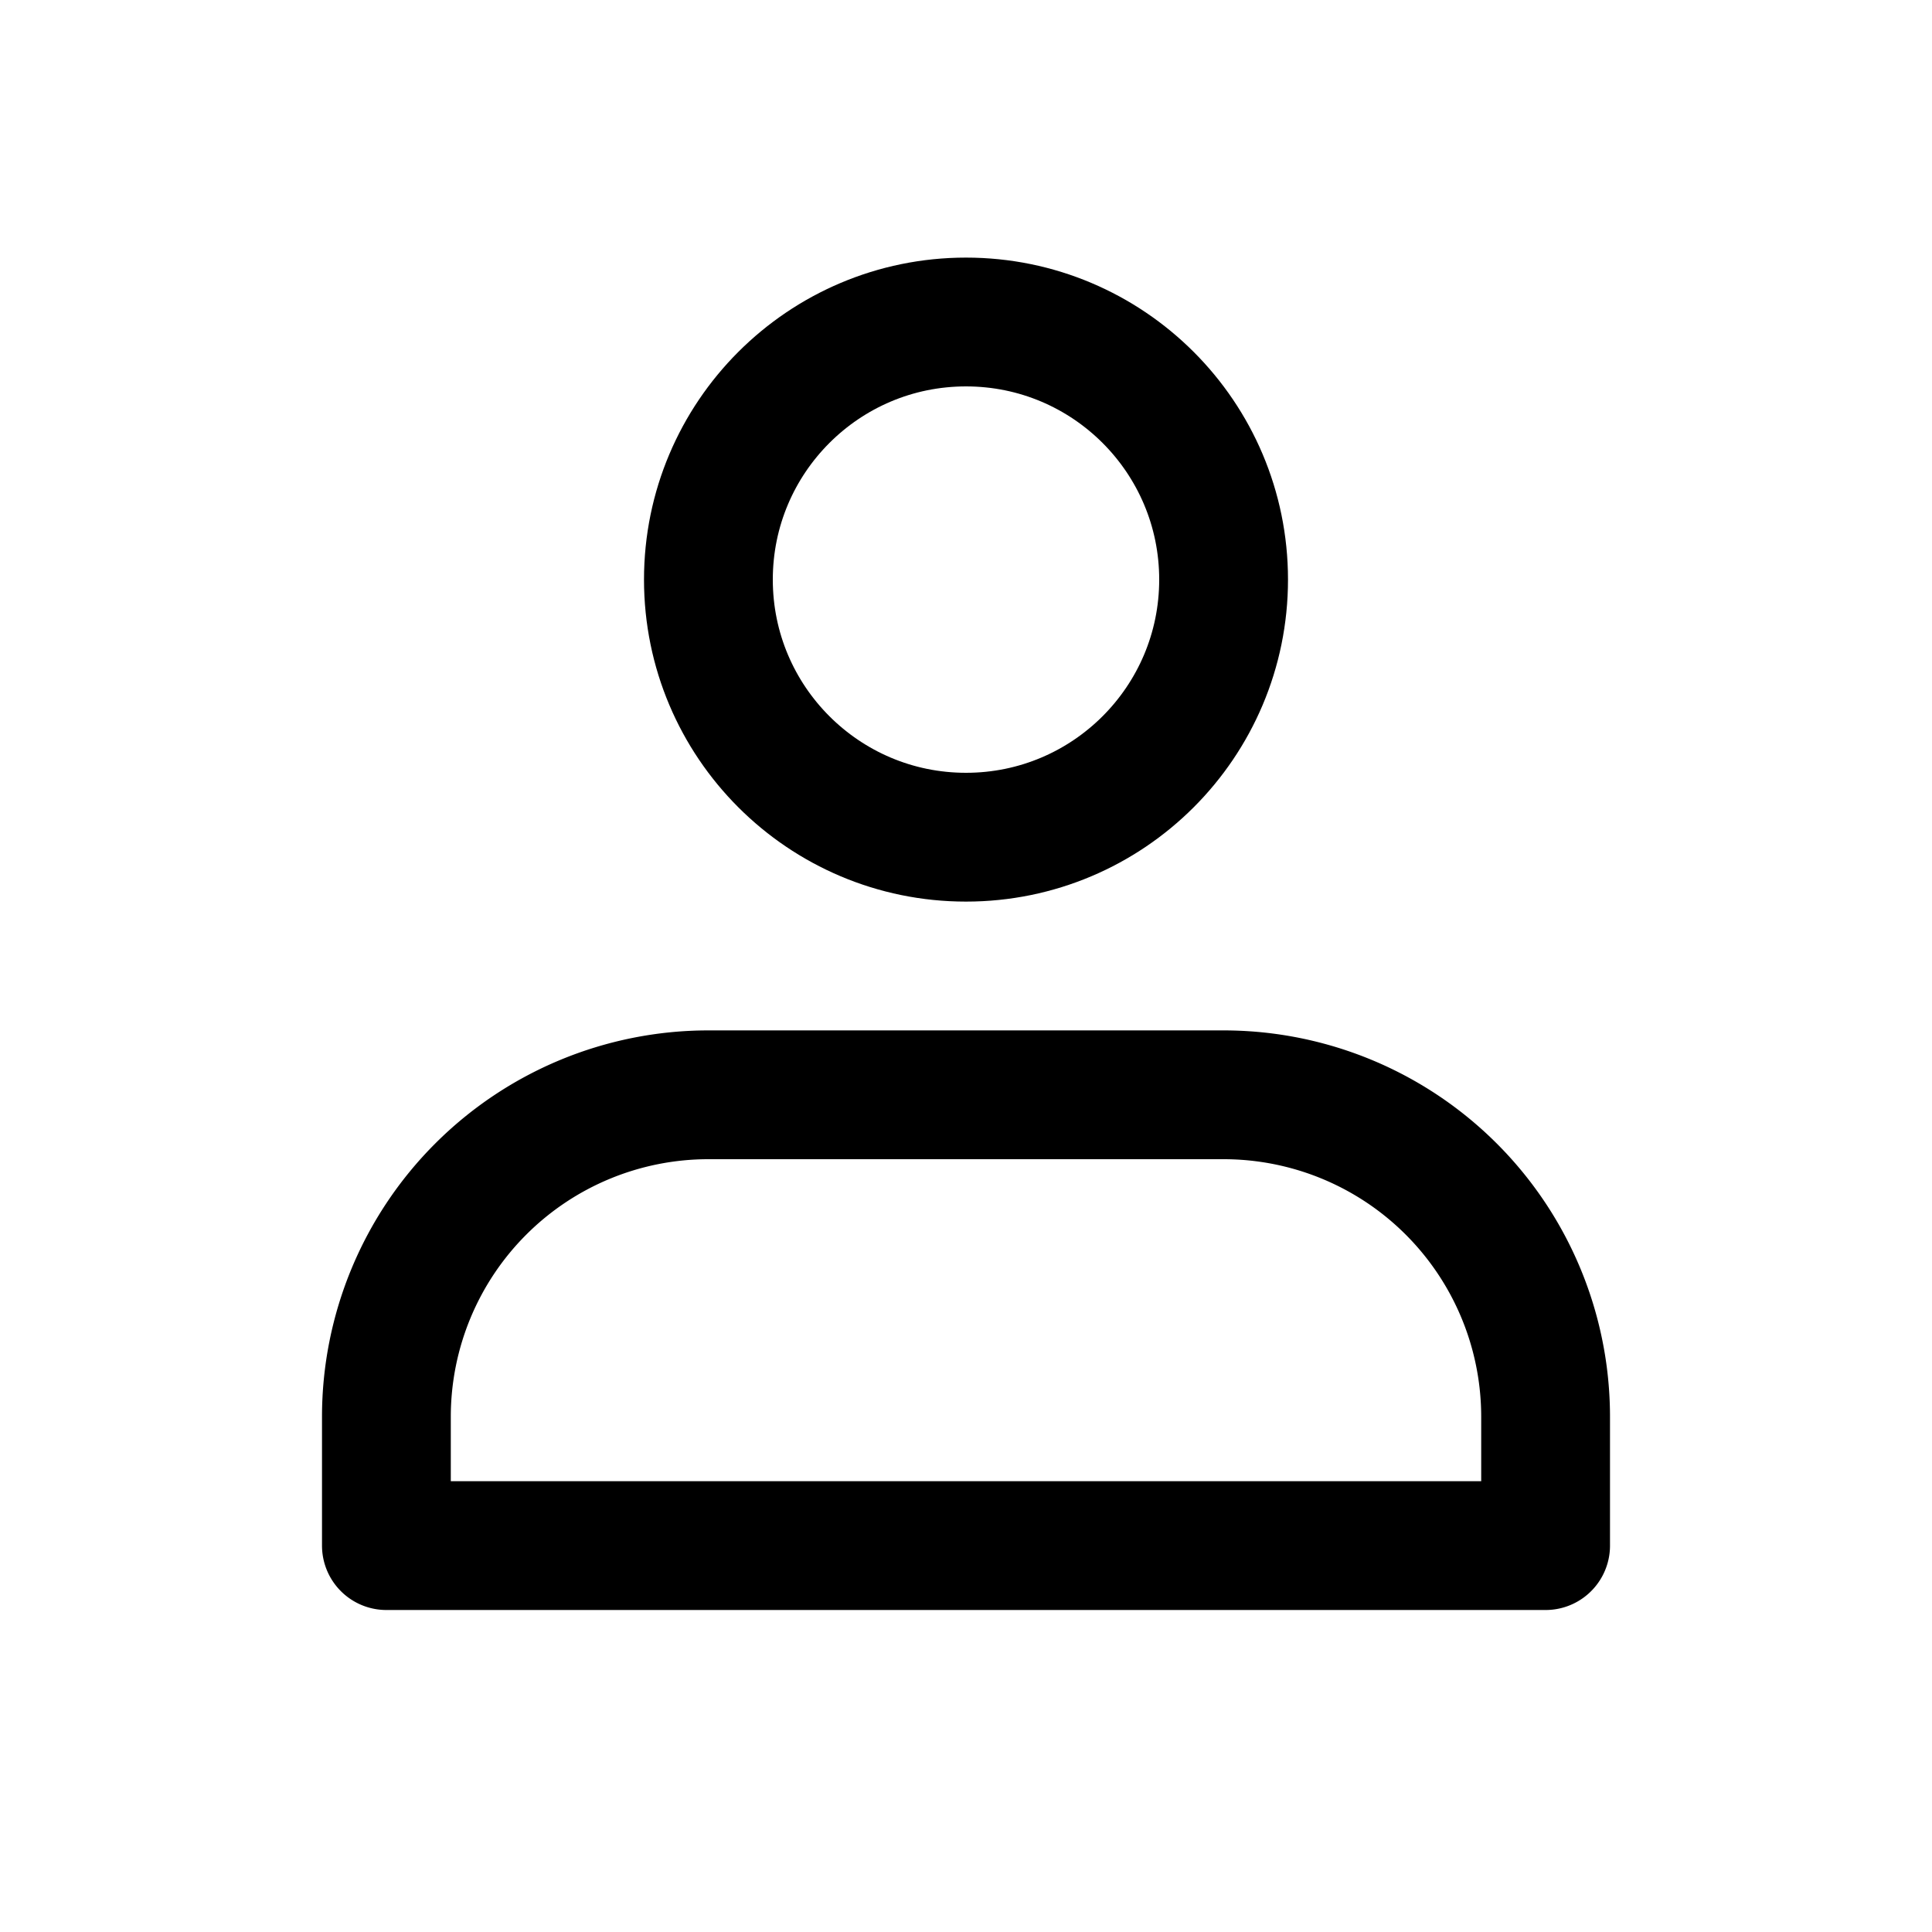 <svg xmlns="http://www.w3.org/2000/svg" viewBox="0 0 30 30"><circle cx="15" cy="9" r="4" fill="none" stroke="#000" stroke-linecap="round" stroke-linejoin="round" stroke-width="2"/><path fill="none" stroke="#000" stroke-linecap="round" stroke-linejoin="round" stroke-width="2" d="M24,24V22a5,5,0,0,0-5-5H11a5,5,0,0,0-5,5v2Z"/></svg>